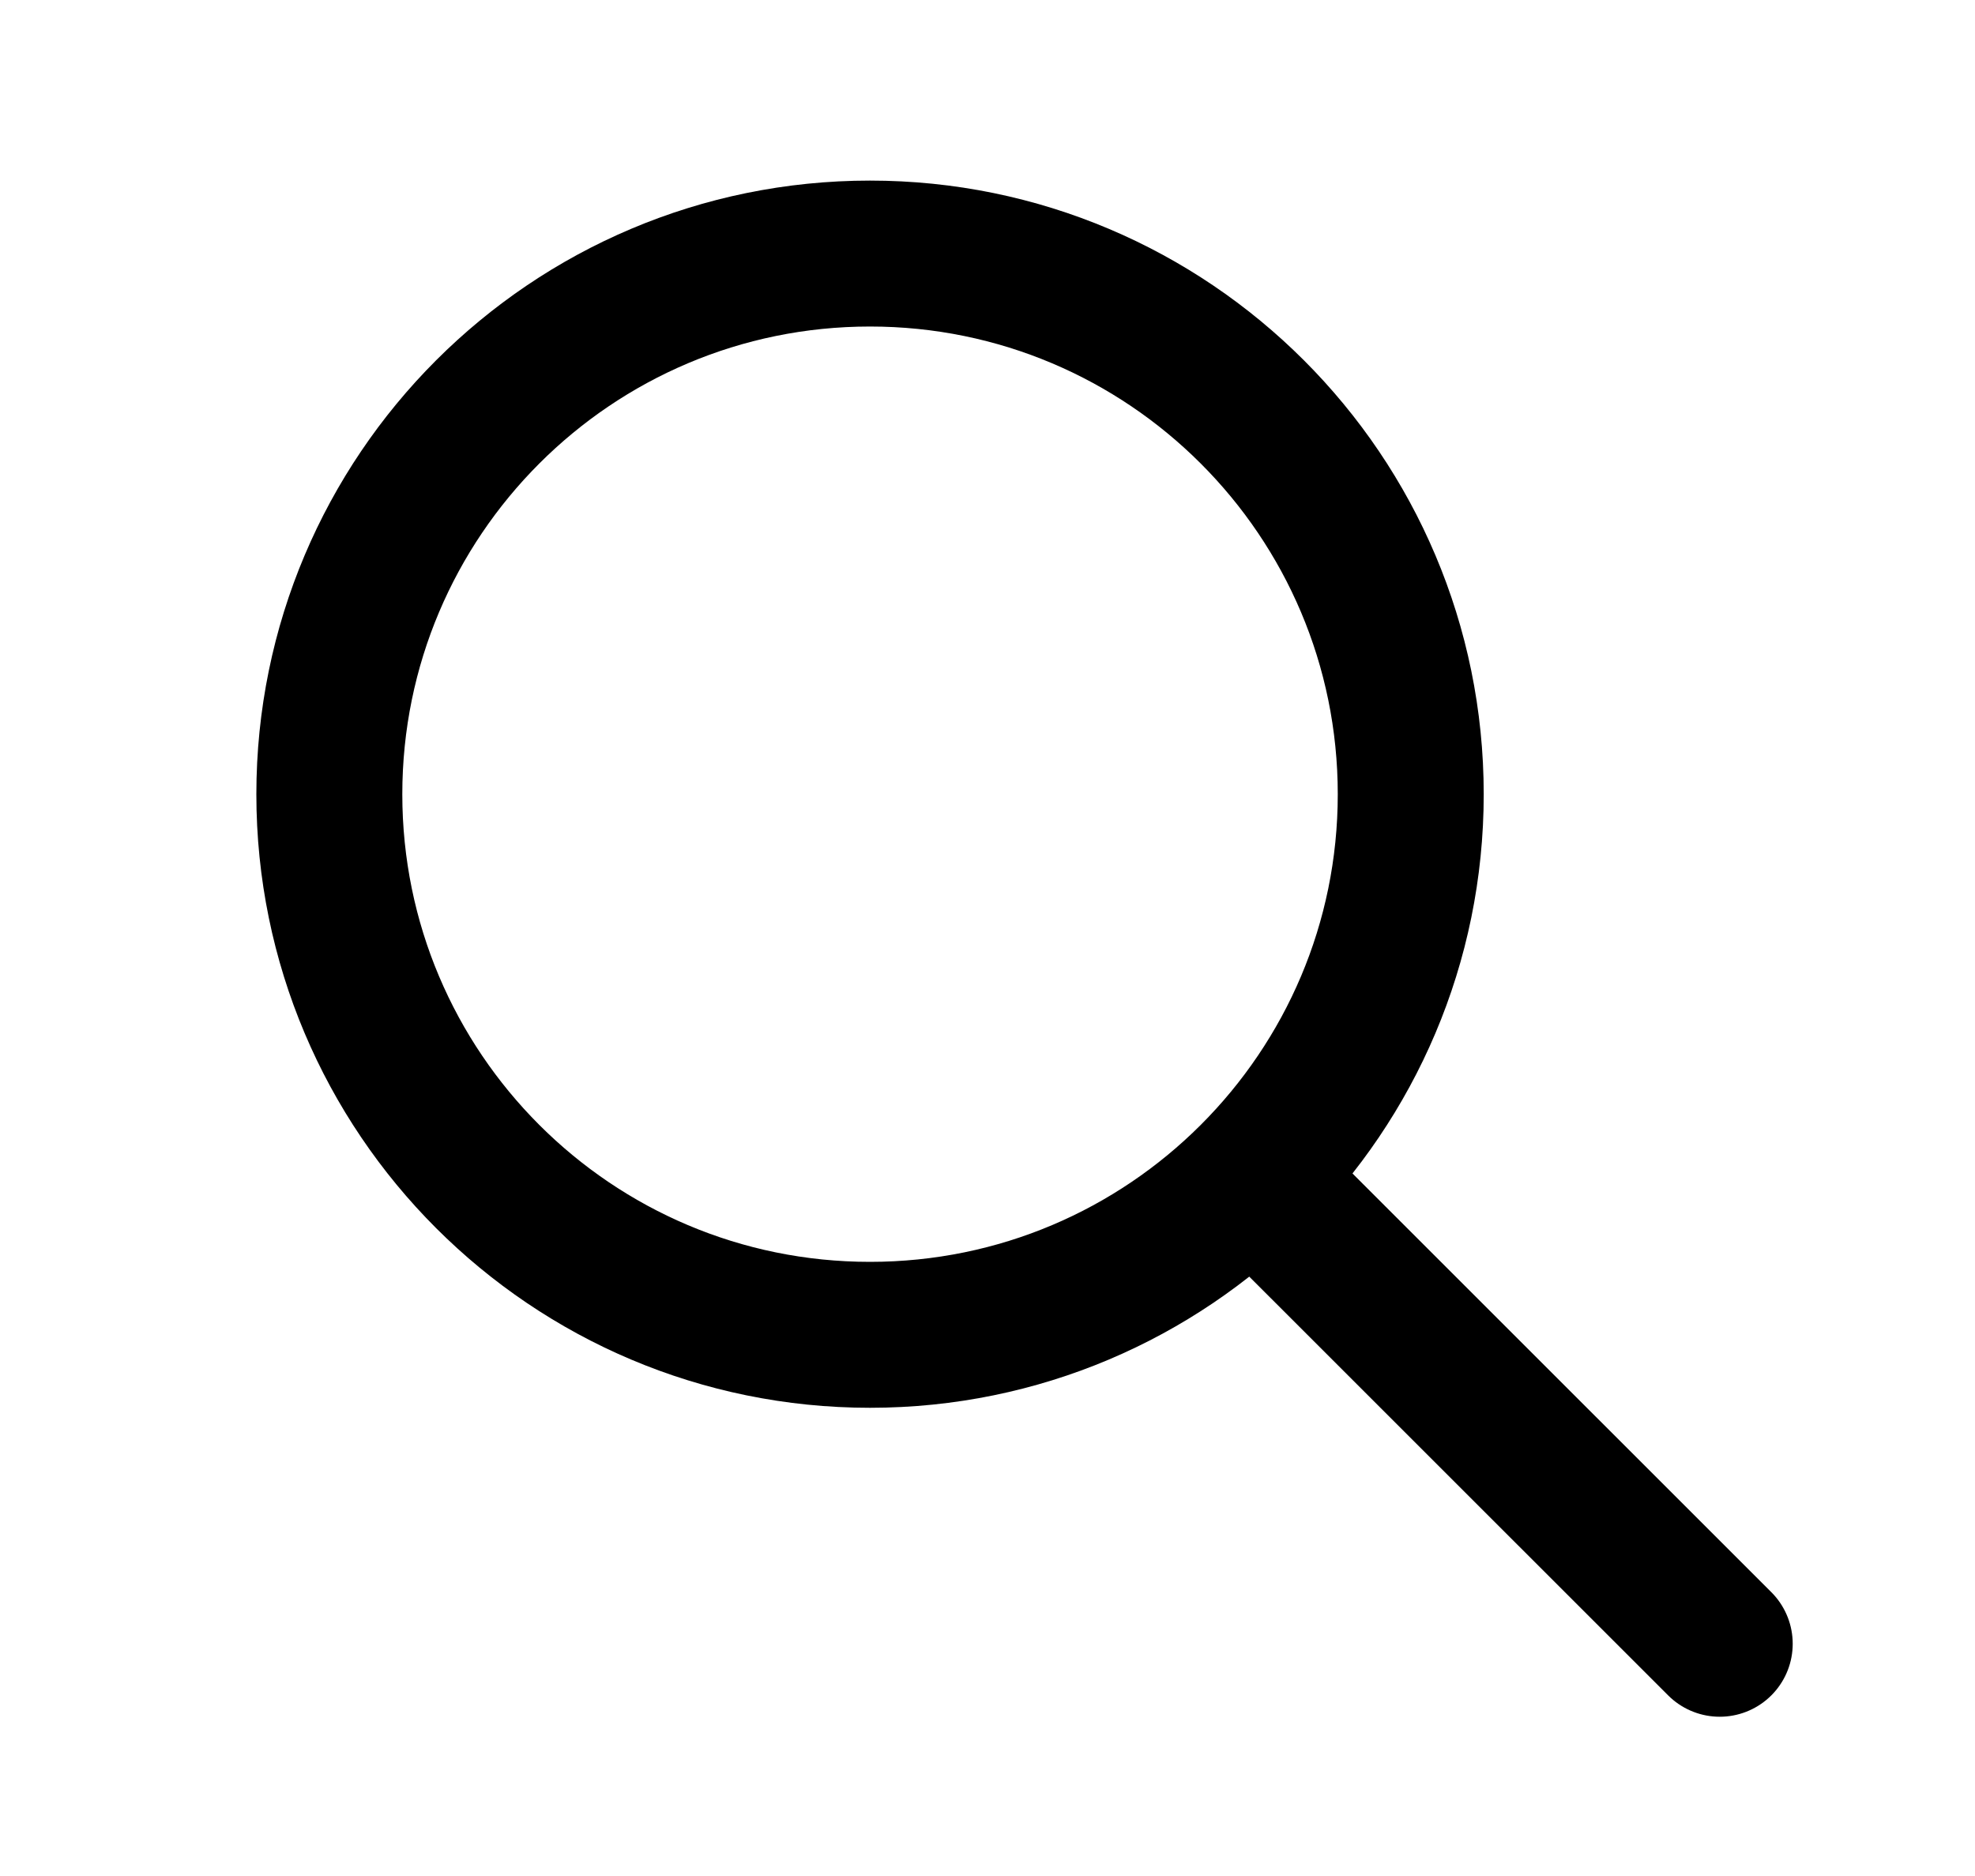 <svg width="20" height="19" viewBox="0 0 20 19" fill="none" xmlns="http://www.w3.org/2000/svg">
<g id="search-sm">
<path id="Icon" d="M17.415 16.648L12.721 11.955M14.286 8.044C14.286 11.068 11.834 13.519 8.81 13.519C5.786 13.519 3.335 11.068 3.335 8.044C3.335 5.02 5.786 2.568 8.81 2.568C11.834 2.568 14.286 5.02 14.286 8.044Z" stroke="black" stroke-width="1.478" stroke-linecap="round" stroke-linejoin="round"/>
</g>
</svg>
